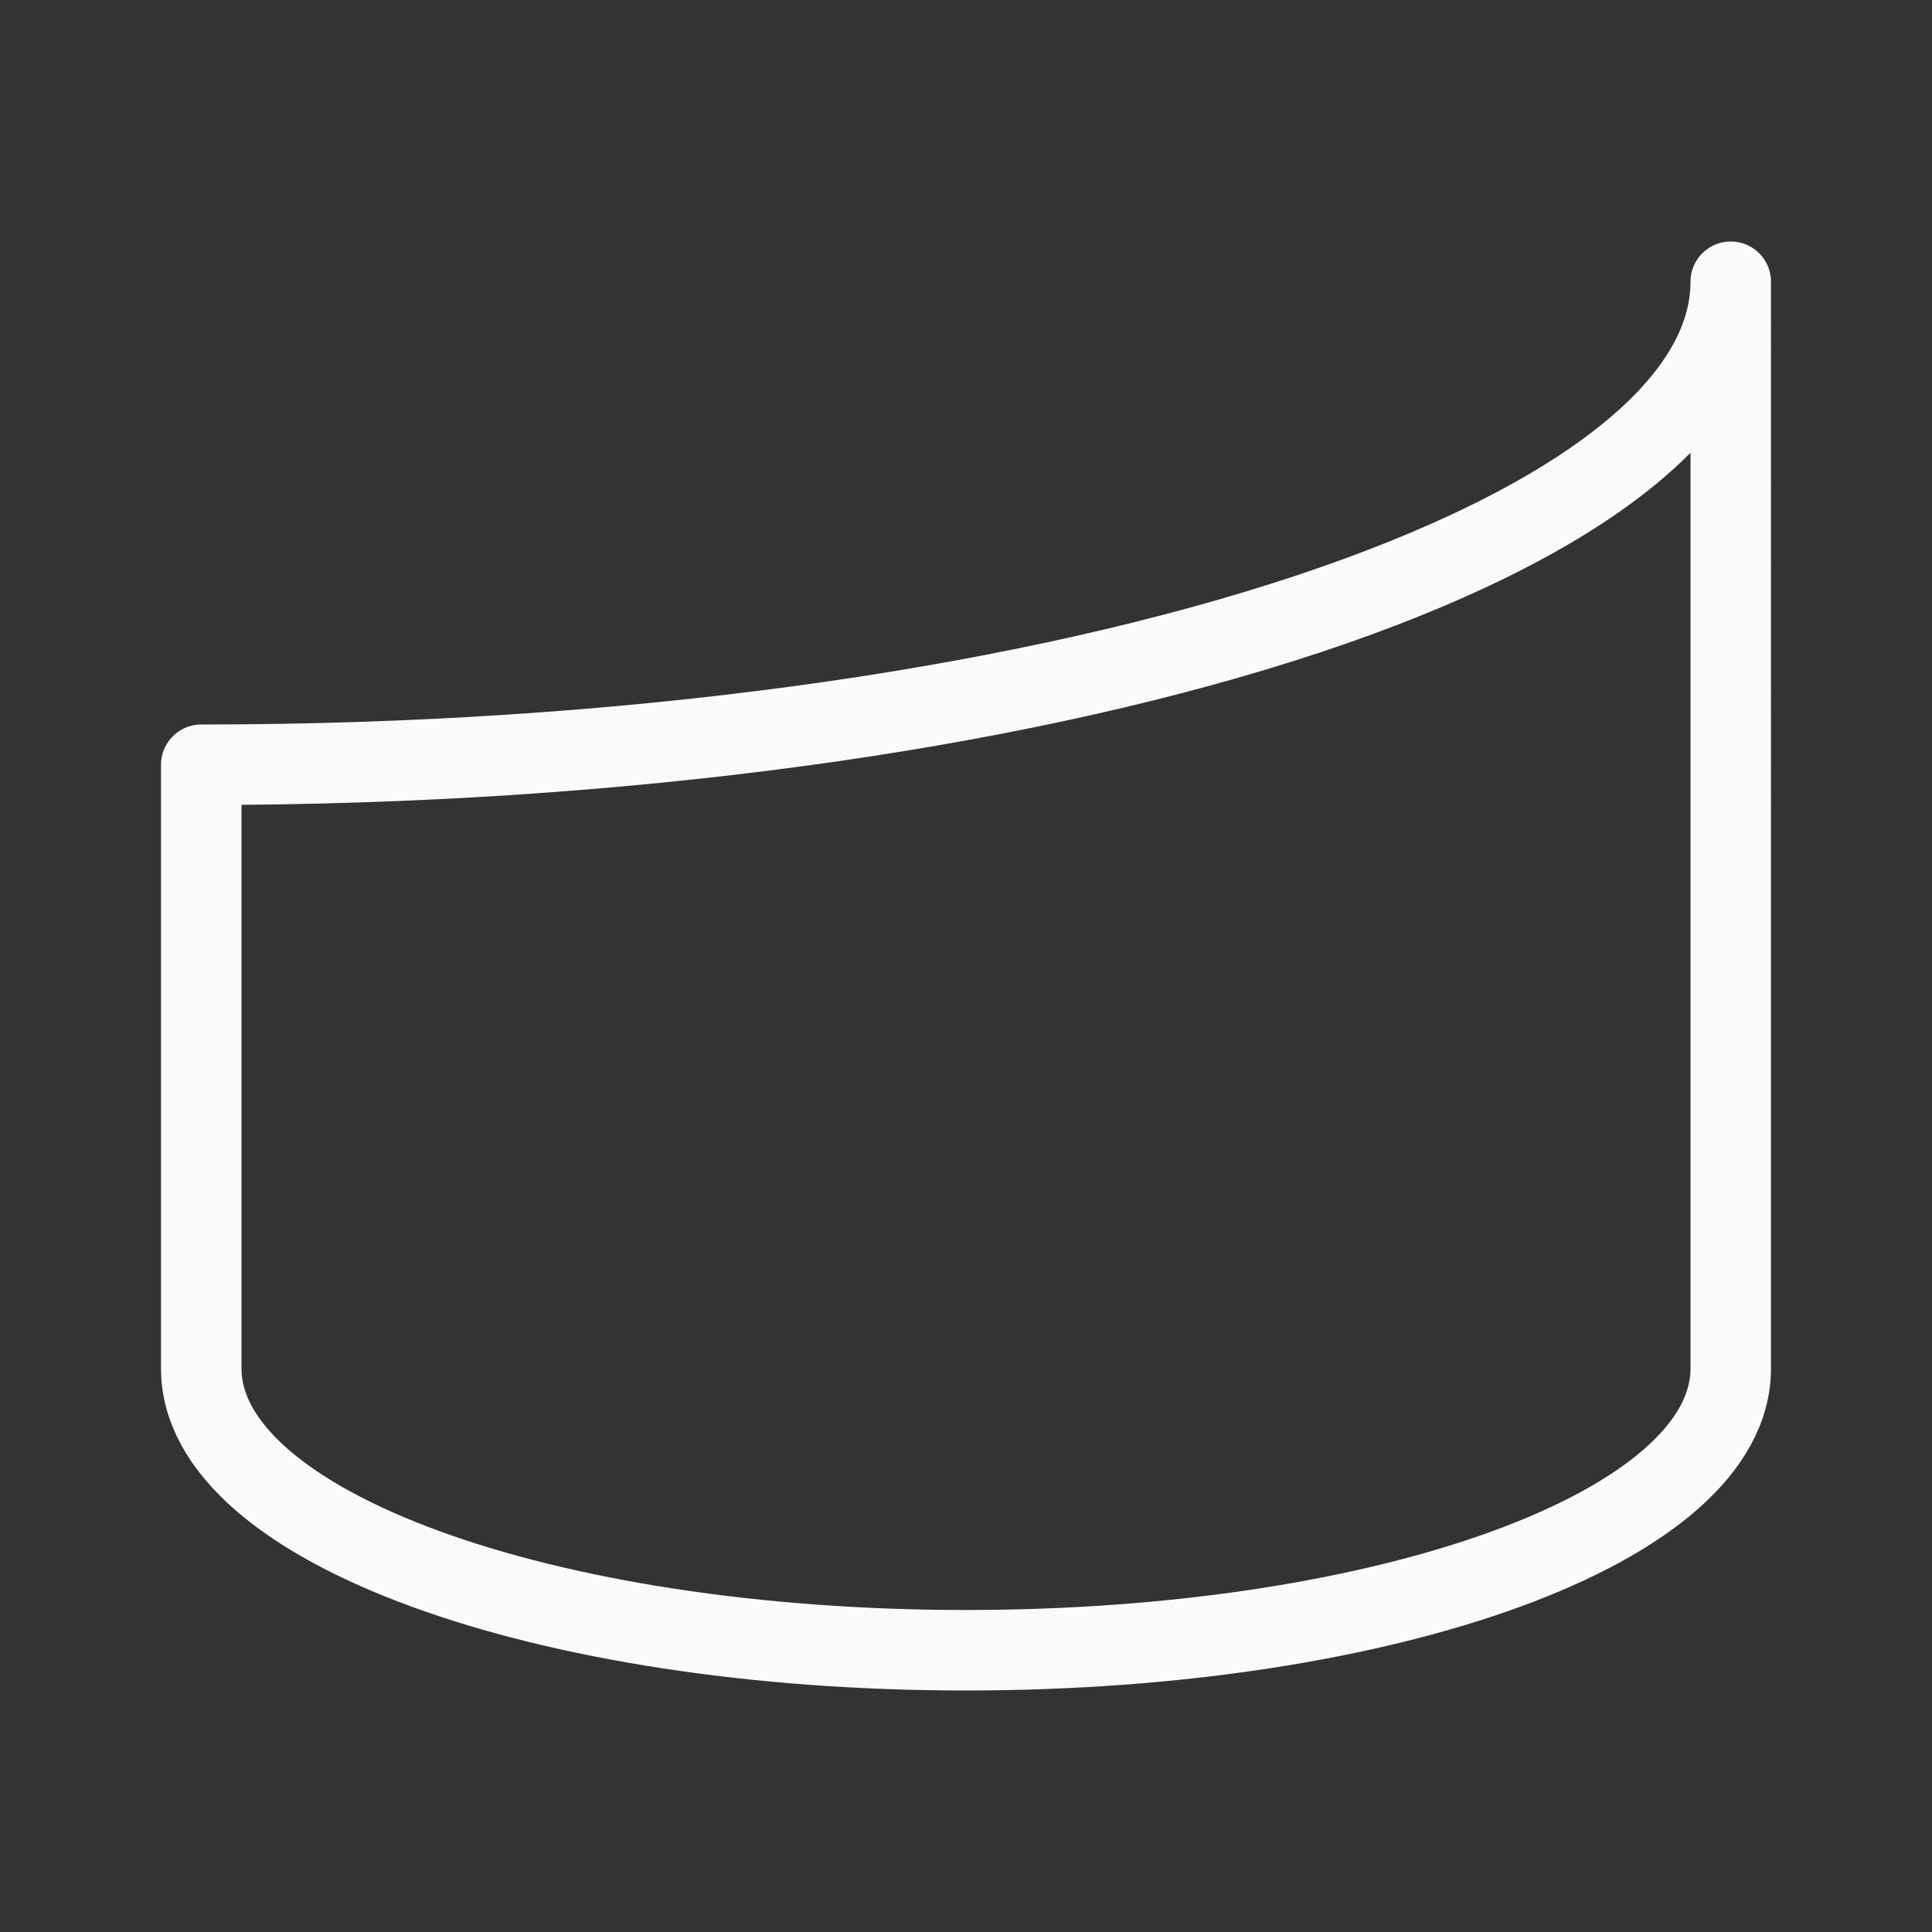 <svg viewBox="0 0 24 24" xmlns="http://www.w3.org/2000/svg"><rect x="0" y="0" width="24" height="24" fill="#333333" stroke="none"/><path d="m21.5 3.5c0 3.279-8.507 6-19 6v7.5c0 1.968 4.253 3.5 9.5 3.5s9.5-1.532 9.5-3.5z" fill="none" stroke="#fafafa" stroke-linecap="round" stroke-linejoin="round"/></svg>